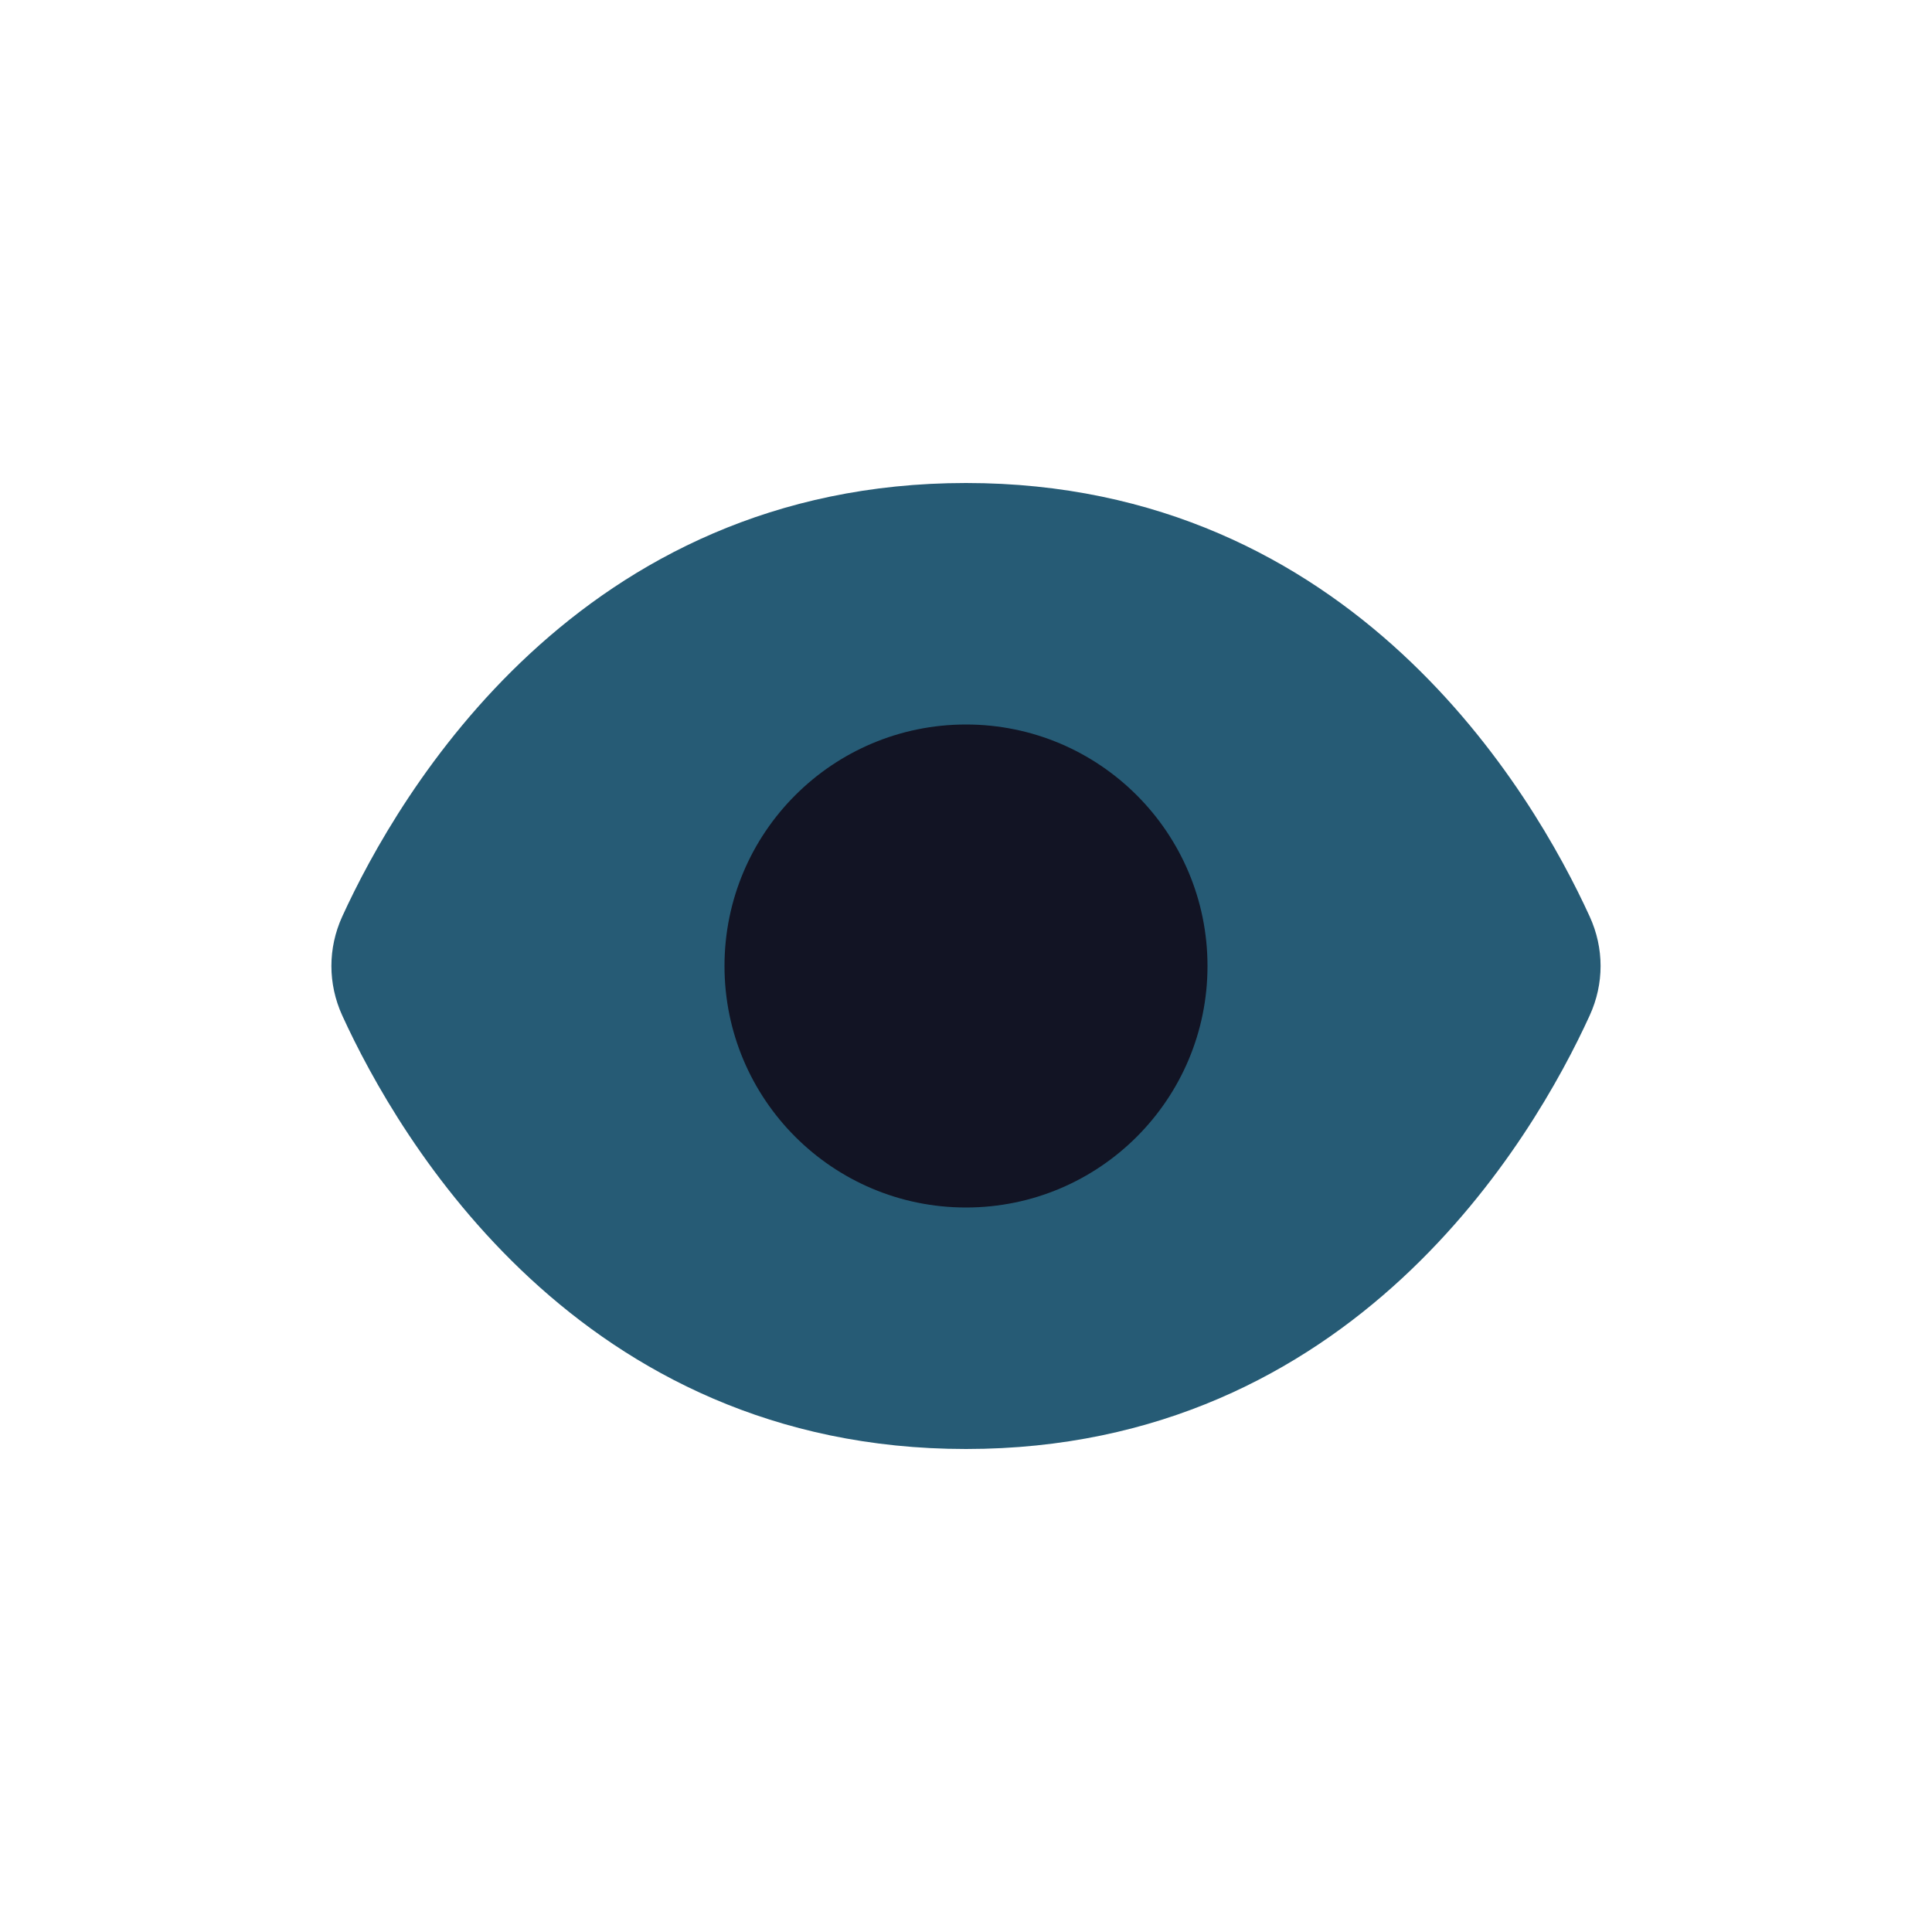 <svg width="24" height="24" viewBox="0 0 24 24" fill="none" xmlns="http://www.w3.org/2000/svg">
<path d="M4.251 12.614C4.072 12.22 4.072 11.78 4.251 11.386C4.95 9.857 7.19 6 12 6C16.81 6 19.05 9.857 19.748 11.386C19.928 11.78 19.928 12.22 19.748 12.614C19.05 14.143 16.81 18 12 18C7.19 18 4.95 14.143 4.251 12.614Z" fill="#265B75"/>
<circle cx="12" cy="12" r="3" fill="#121424"/>
</svg>
